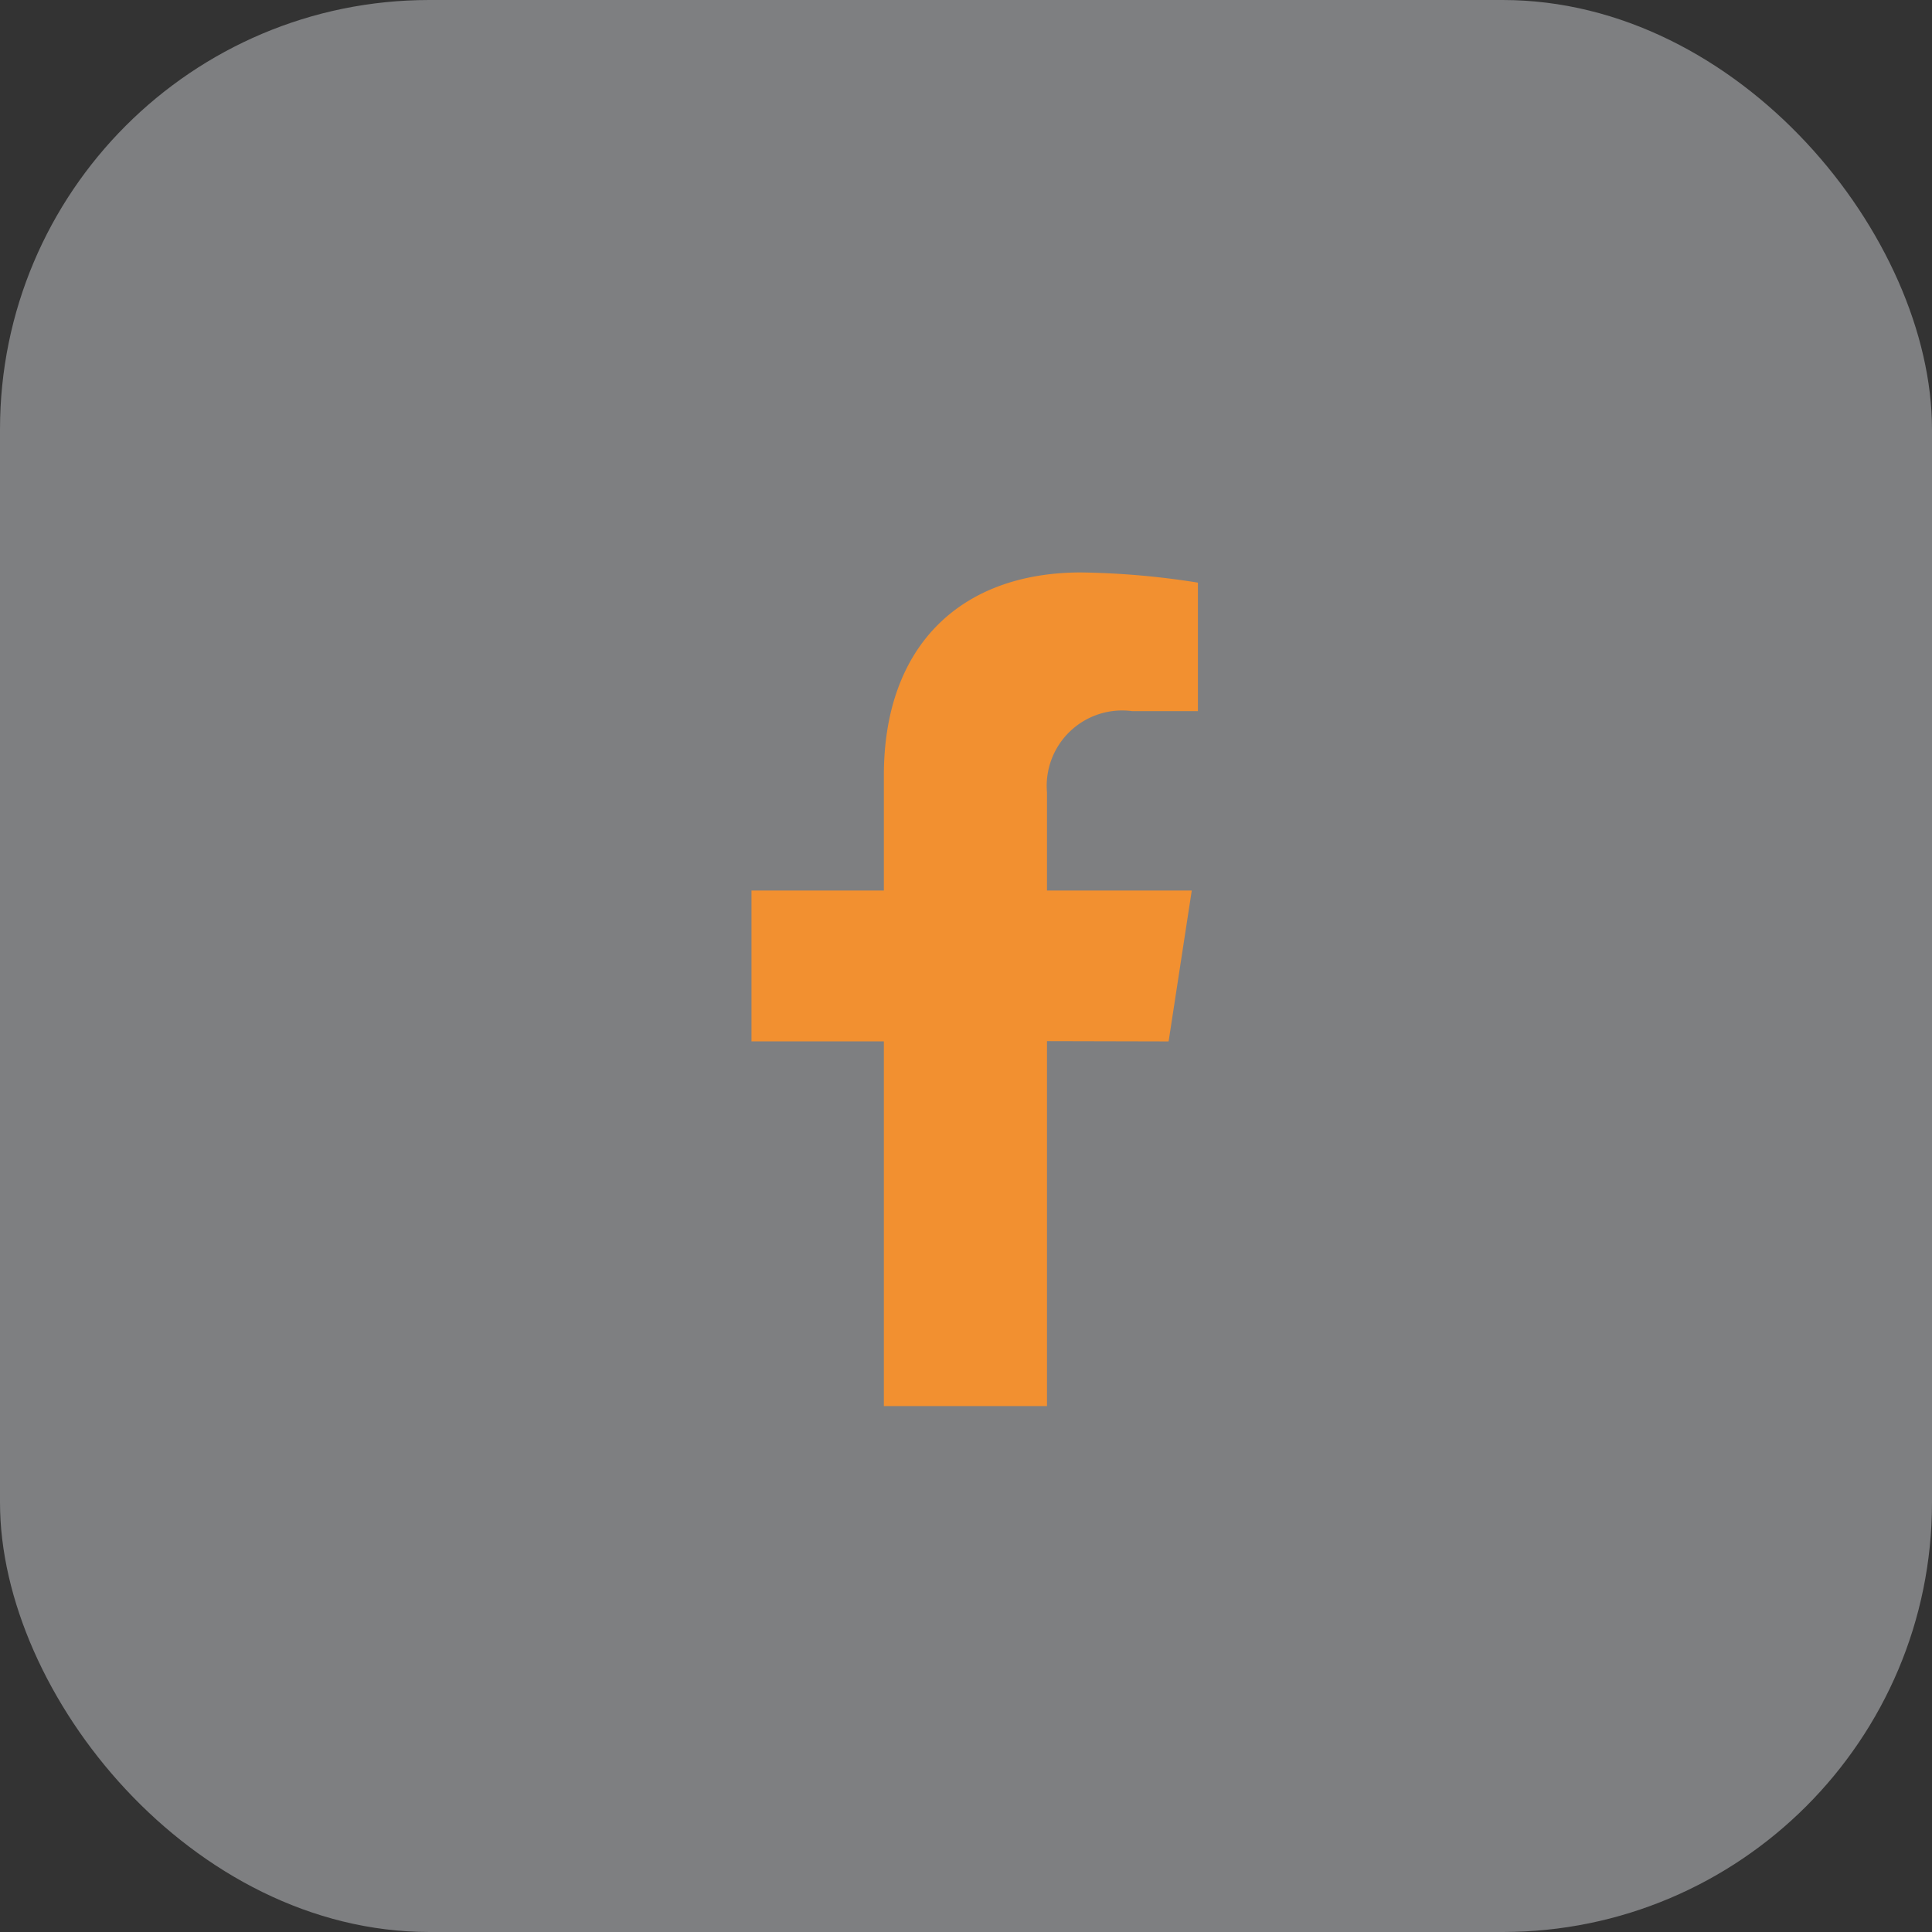 <svg xmlns="http://www.w3.org/2000/svg" width="54" height="54" viewBox="0 0 54 54">
  <rect x="0" y="0" width="54" height="54" fill="#333333" stroke="none"/>
  <g id="Group_138577" data-name="Group 138577" transform="translate(-18 -728)">
    <rect id="Rectangle_111428" data-name="Rectangle 111428" width="54" height="54" rx="12" transform="translate(18 728)" fill="#edf0f5" opacity="0.4"/>
    <path id="Path_147418" data-name="Path 147418" d="M6.307-4.392l.647-4.217H2.908v-2.737a2.109,2.109,0,0,1,2.378-2.278h1.84v-3.591A22.436,22.436,0,0,0,3.859-17.5c-3.333,0-5.511,2.02-5.511,5.676v3.214h-3.7v4.217h3.7V5.8H2.908v-10.2Z" transform="translate(44.356 761.5)" fill="#F29030"/>
  </g>
</svg>
